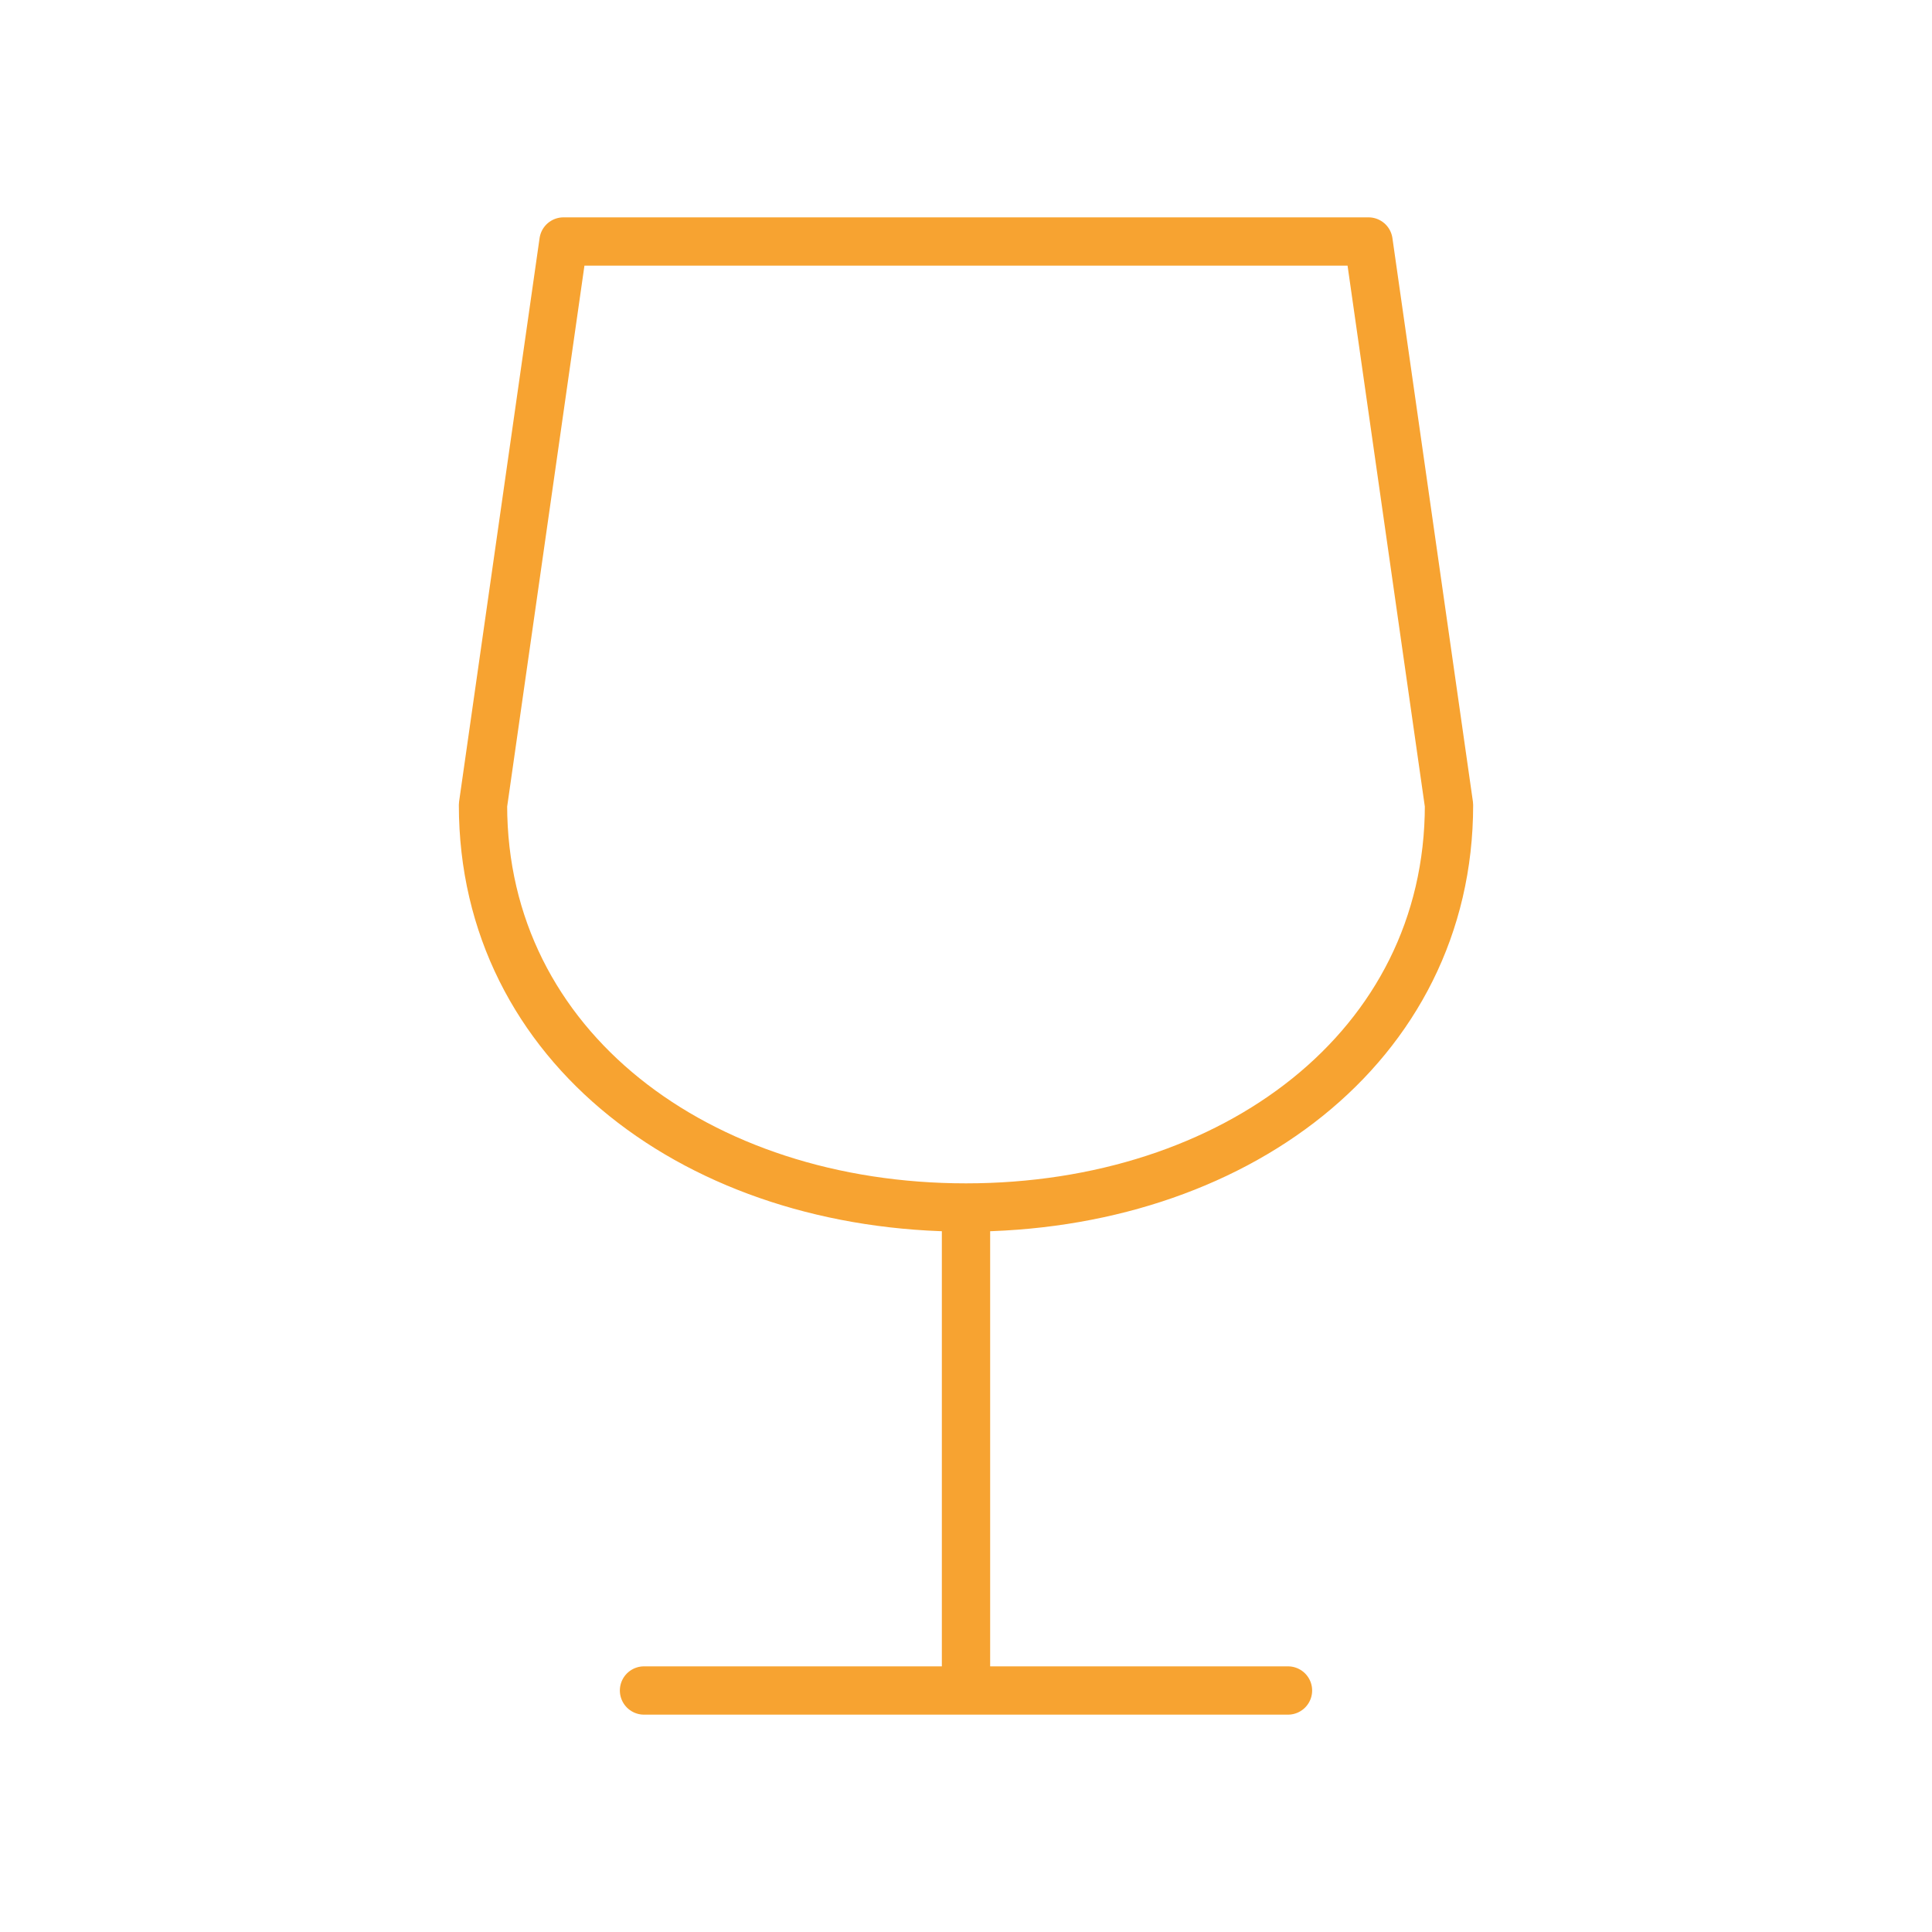 <svg width="80" height="80" viewBox="0 0 80 80" fill="none" xmlns="http://www.w3.org/2000/svg">
<path d="M26.667 70H53.333M40 50V70M40 50C51.047 50 60 43.373 60 33.333L56.667 10H23.333L20 33.333C20 43.373 28.953 50 40 50Z" stroke="#F7A331" stroke-width="2" stroke-linecap="round" stroke-linejoin="round"/>
</svg>
